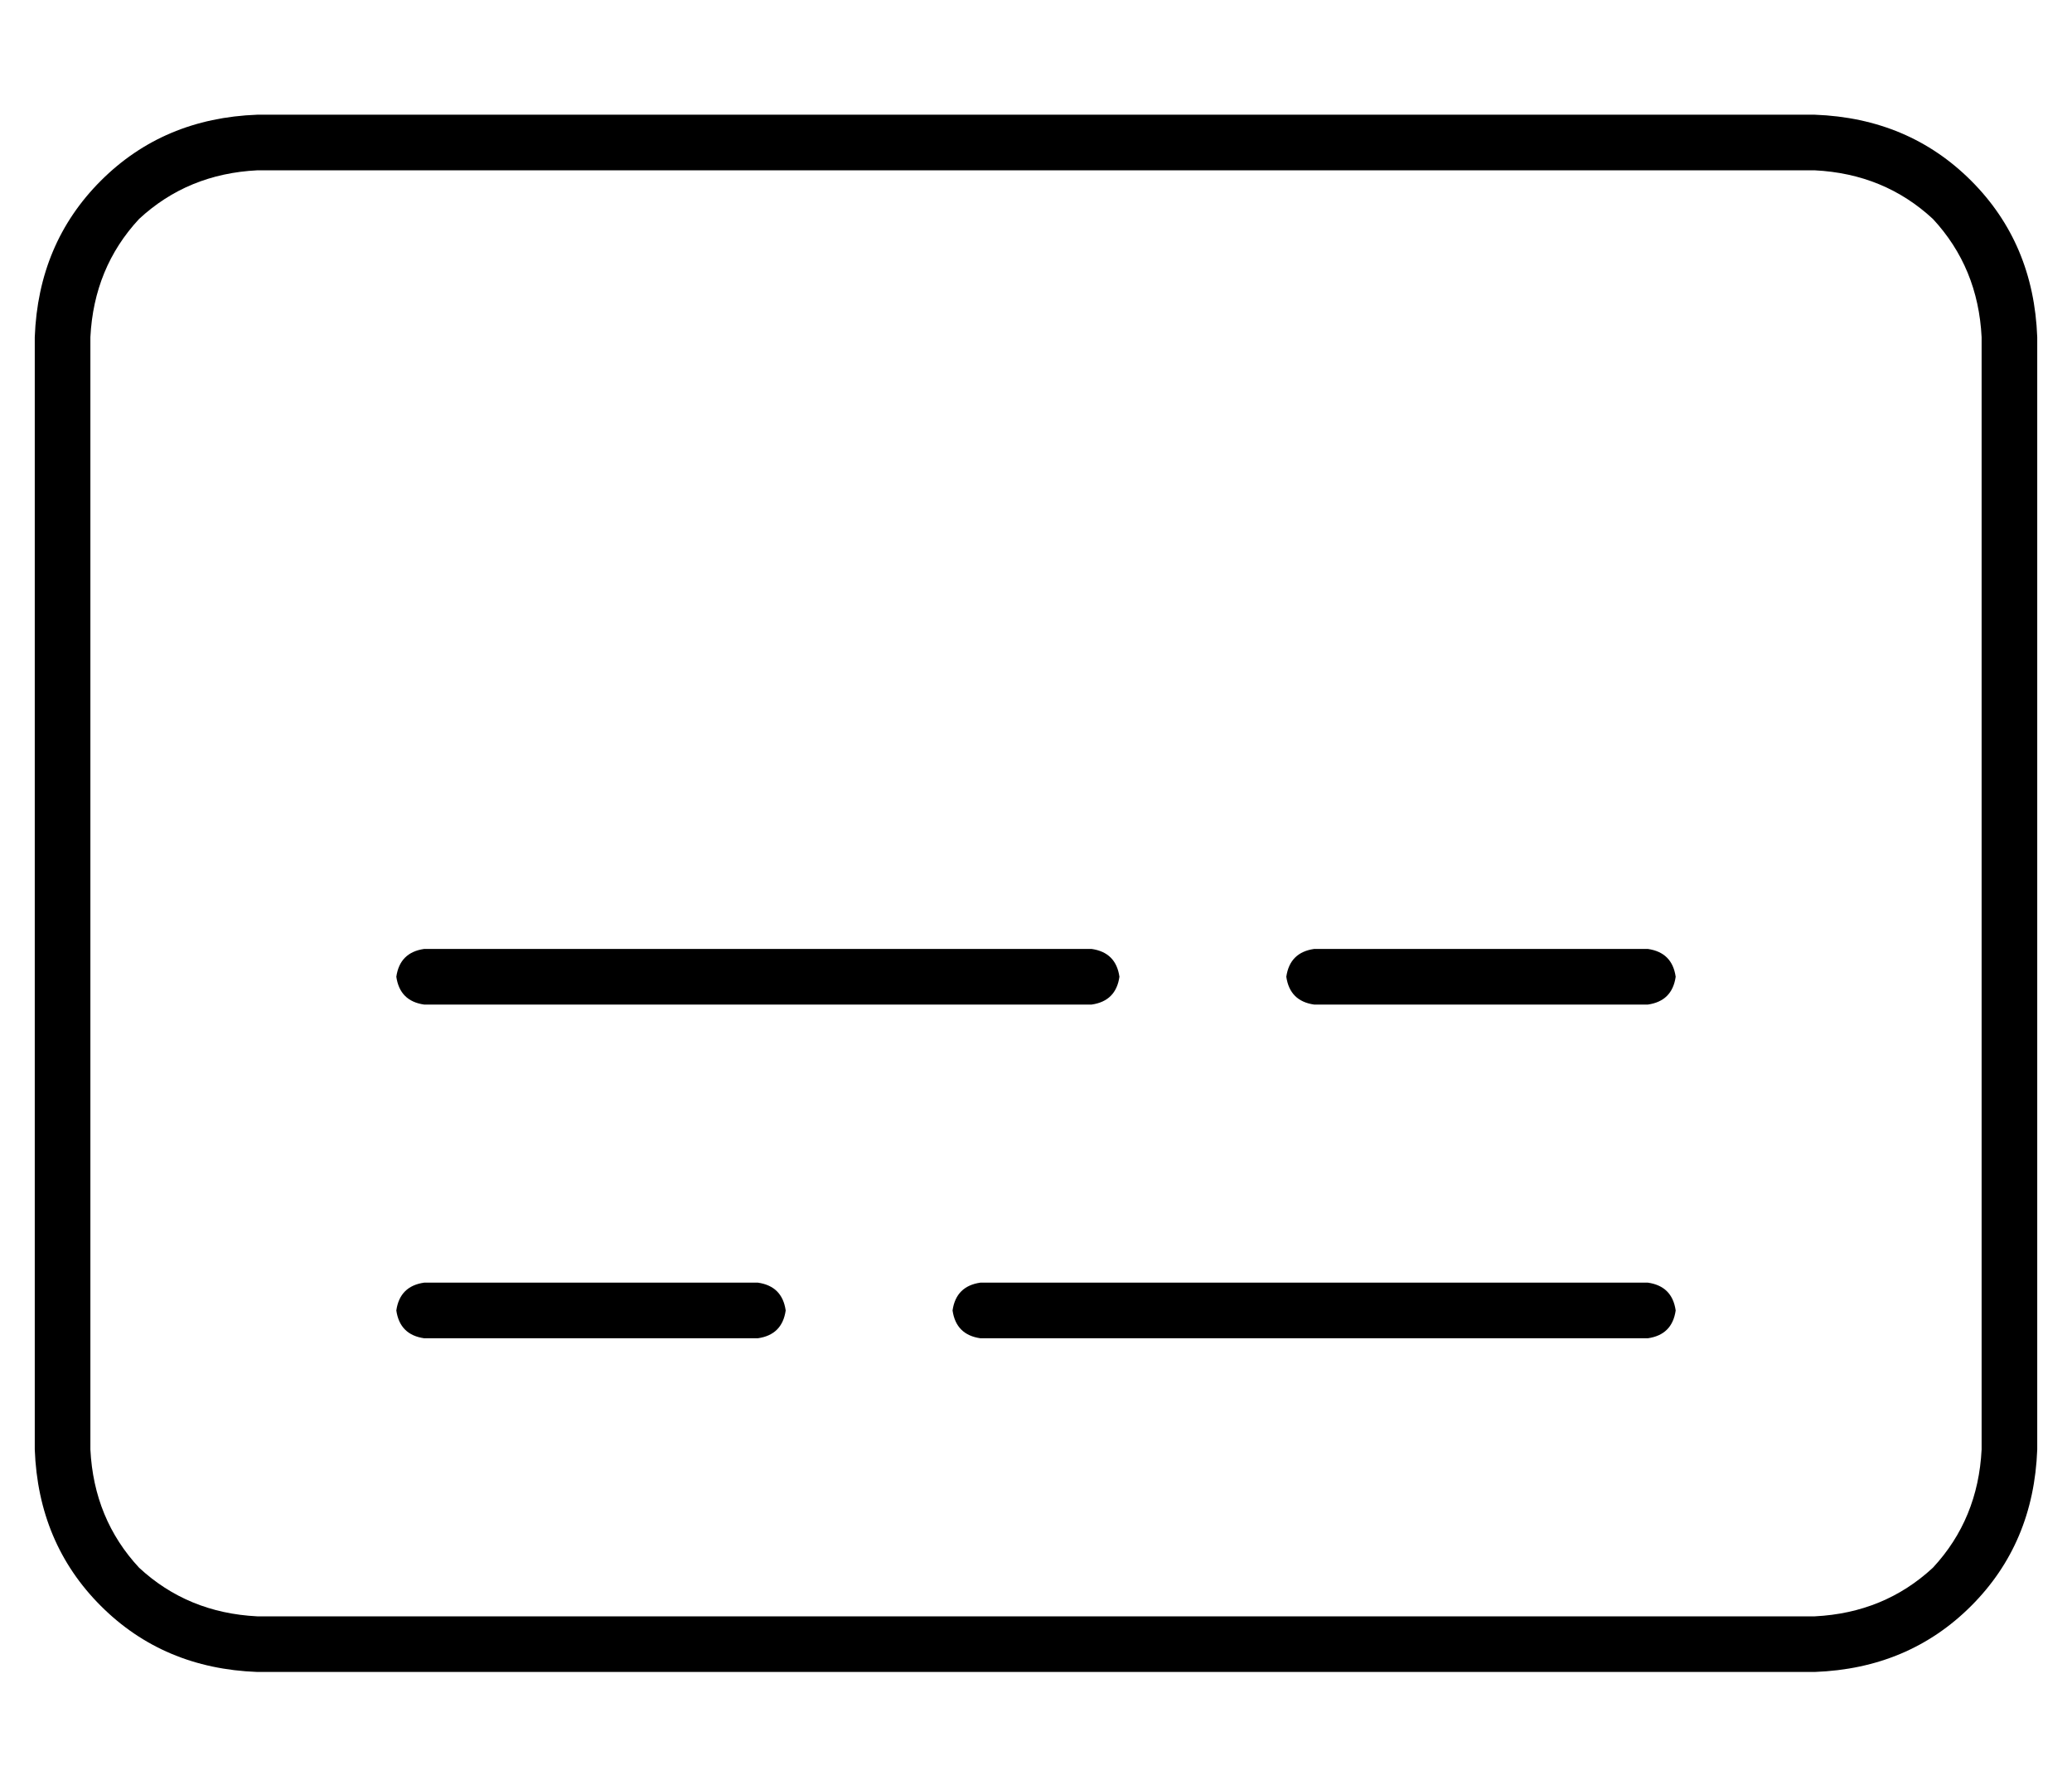 <?xml version="1.0" standalone="no"?>
<!DOCTYPE svg PUBLIC "-//W3C//DTD SVG 1.1//EN" "http://www.w3.org/Graphics/SVG/1.1/DTD/svg11.dtd" >
<svg xmlns="http://www.w3.org/2000/svg" xmlns:xlink="http://www.w3.org/1999/xlink" version="1.1" viewBox="-10 -40 596 512">
   <path fill="currentColor"
d="M64 9q-20 1 -34 14v0v0q-13 14 -14 34v320v0q1 20 14 34q14 13 34 14h448v0q20 -1 34 -14q13 -14 14 -34v-320v0q-1 -20 -14 -34q-14 -13 -34 -14h-448v0zM0 57q1 -27 19 -45v0v0q18 -18 45 -19h448v0q27 1 45 19t19 45v320v0q-1 27 -19 45t-45 19h-448v0q-27 -1 -45 -19
t-19 -45v-320v0zM112 233h192h-192h192q7 1 8 8q-1 7 -8 8h-192v0q-7 -1 -8 -8q1 -7 8 -8v0zM368 233h96h-96h96q7 1 8 8q-1 7 -8 8h-96v0q-7 -1 -8 -8q1 -7 8 -8v0zM112 329h96h-96h96q7 1 8 8q-1 7 -8 8h-96v0q-7 -1 -8 -8q1 -7 8 -8v0zM272 329h192h-192h192q7 1 8 8
q-1 7 -8 8h-192v0q-7 -1 -8 -8q1 -7 8 -8v0z" />
</svg>
